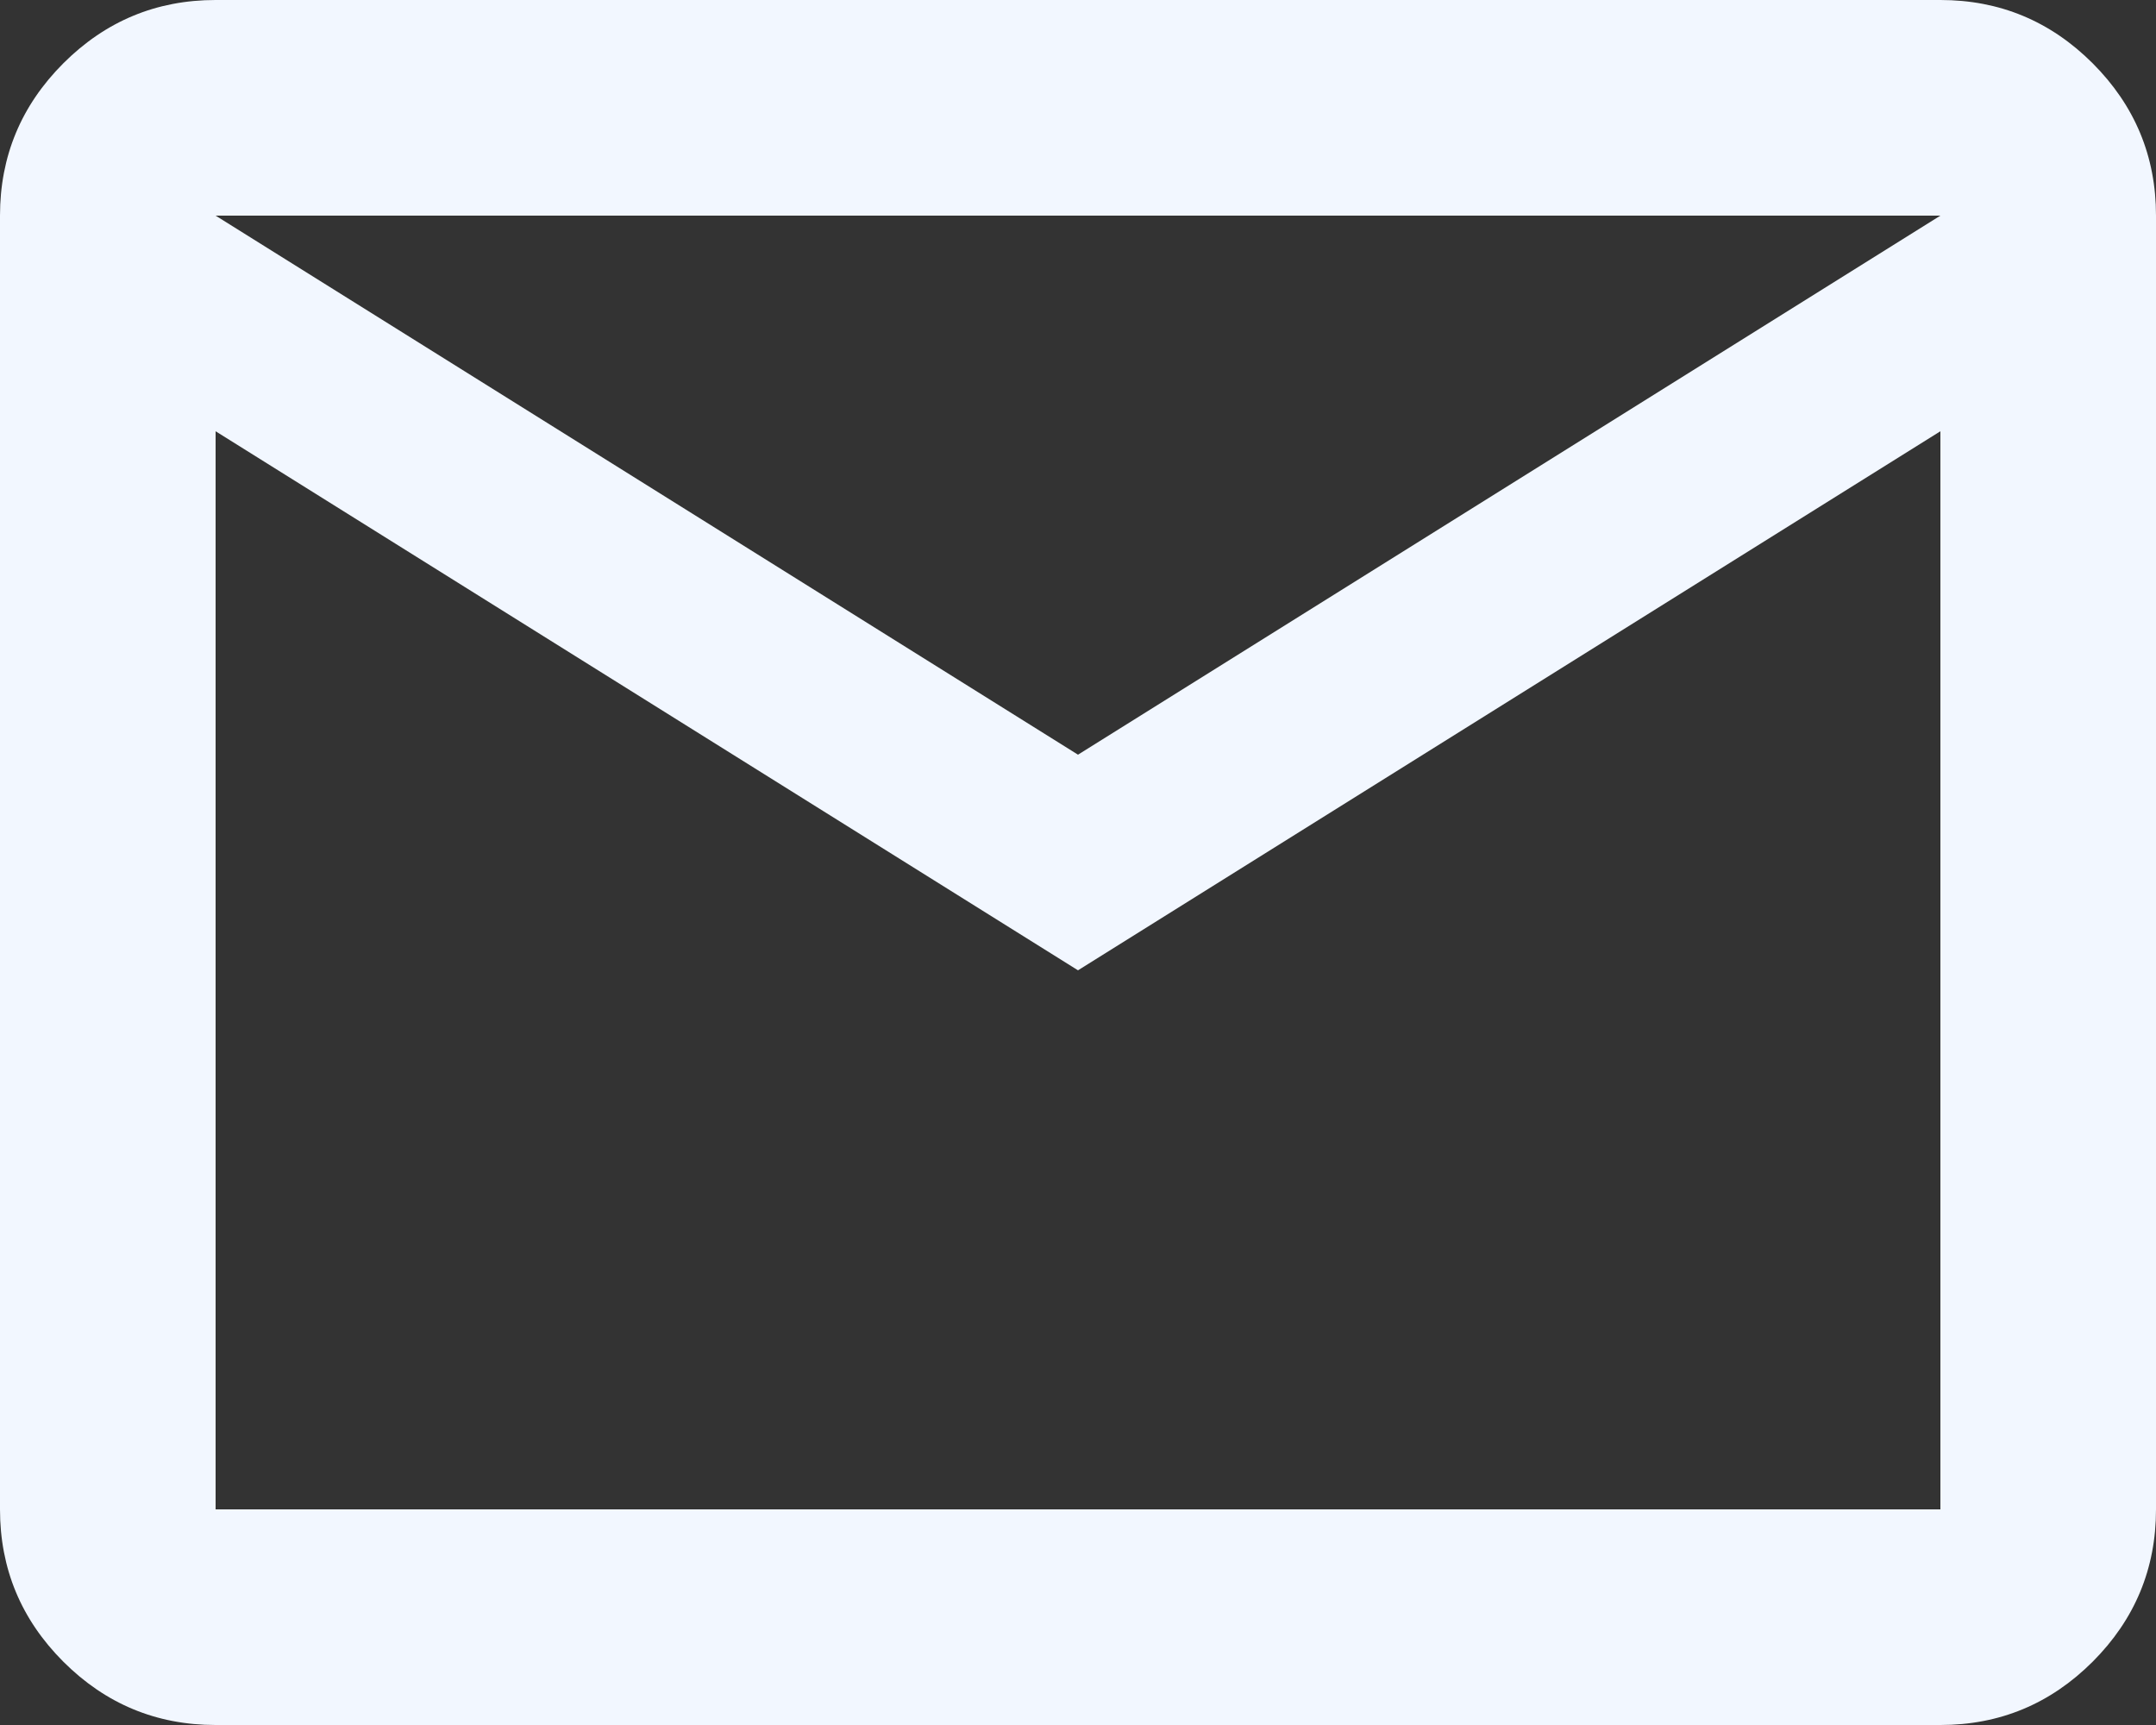 <svg width="30" height="24" viewBox="0 0 30 24" fill="none" xmlns="http://www.w3.org/2000/svg">
<rect x="0" y="0" width="30" height="24" fill="#333333" stroke="none"/>
<path d="M3 24C2.175 24 1.469 23.706 0.881 23.119C0.294 22.531 0 21.825 0 21V3C0 2.175 0.294 1.469 0.881 0.881C1.469 0.294 2.175 0 3 0H27C27.825 0 28.531 0.294 29.119 0.881C29.706 1.469 30 2.175 30 3V21C30 21.825 29.706 22.531 29.119 23.119C28.531 23.706 27.825 24 27 24H3ZM15 13.5L3 6V21H27V6L15 13.5ZM15 10.5L27 3H3L15 10.5ZM3 6V3V21V6Z" fill="#F2F7FF"/>
</svg>
